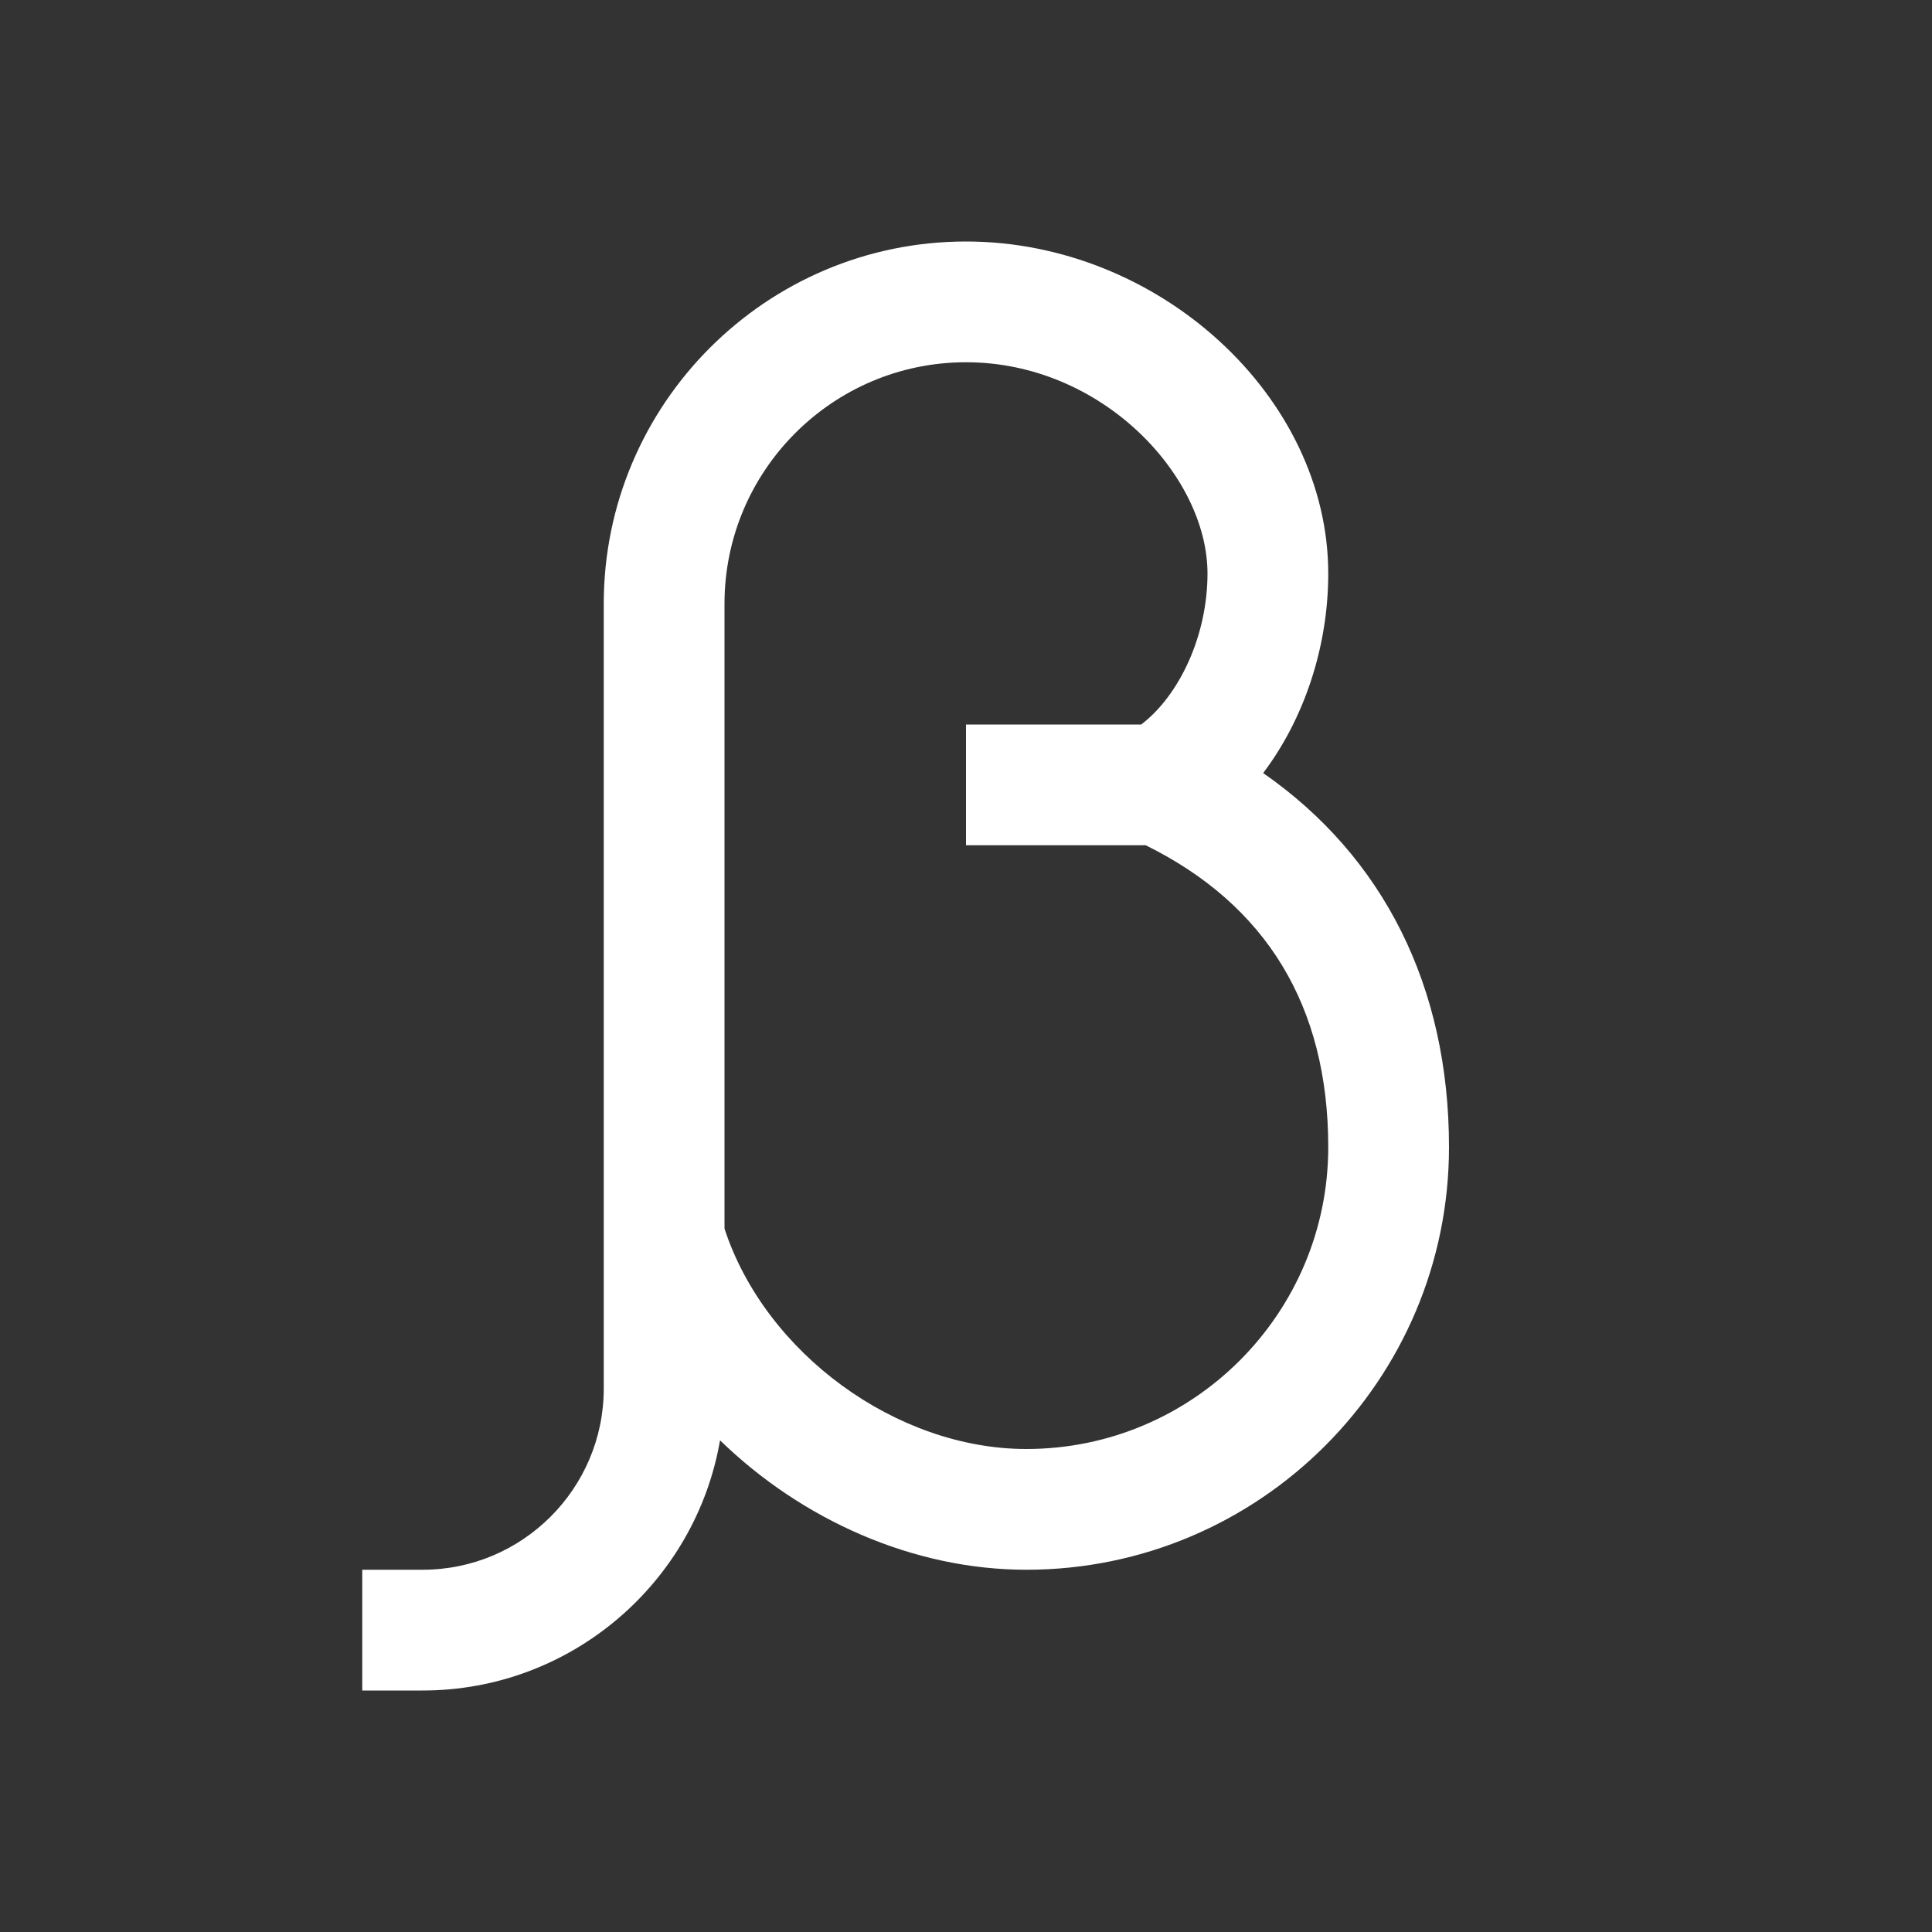 <?xml version="1.0"?>
<svg xmlns="http://www.w3.org/2000/svg" viewBox="0 0 16 16" style="background-color: #000000">
    <rect x="0" y="0" width="16" height="16" fill="#333333" stroke="none"/>
    <path fill="#ffffff" d="M10.461,6.402C10.797,5.958,11,5.362,11,4.75C11,3.285,9.598,2,8,2C6.346,2,5,3.346,5,5v6.5C5,12.327,4.327,13,3.5,13H3v1 h0.5c1.232,0,2.26-0.896,2.463-2.072C6.64,12.586,7.561,13,8.5,13c1.93,0,3.5-1.57,3.5-3.5C12,8.173,11.459,7.096,10.461,6.402z M8.5,12c-1.079,0-2.164-0.797-2.5-1.825V5c0-1.103,0.897-2,2-2c1.126,0,2,0.94,2,1.75C10,5.258,9.771,5.756,9.451,6H8v1h1.488 C10.485,7.492,11,8.329,11,9.5C11,10.879,9.879,12,8.5,12z"/>
</svg>
